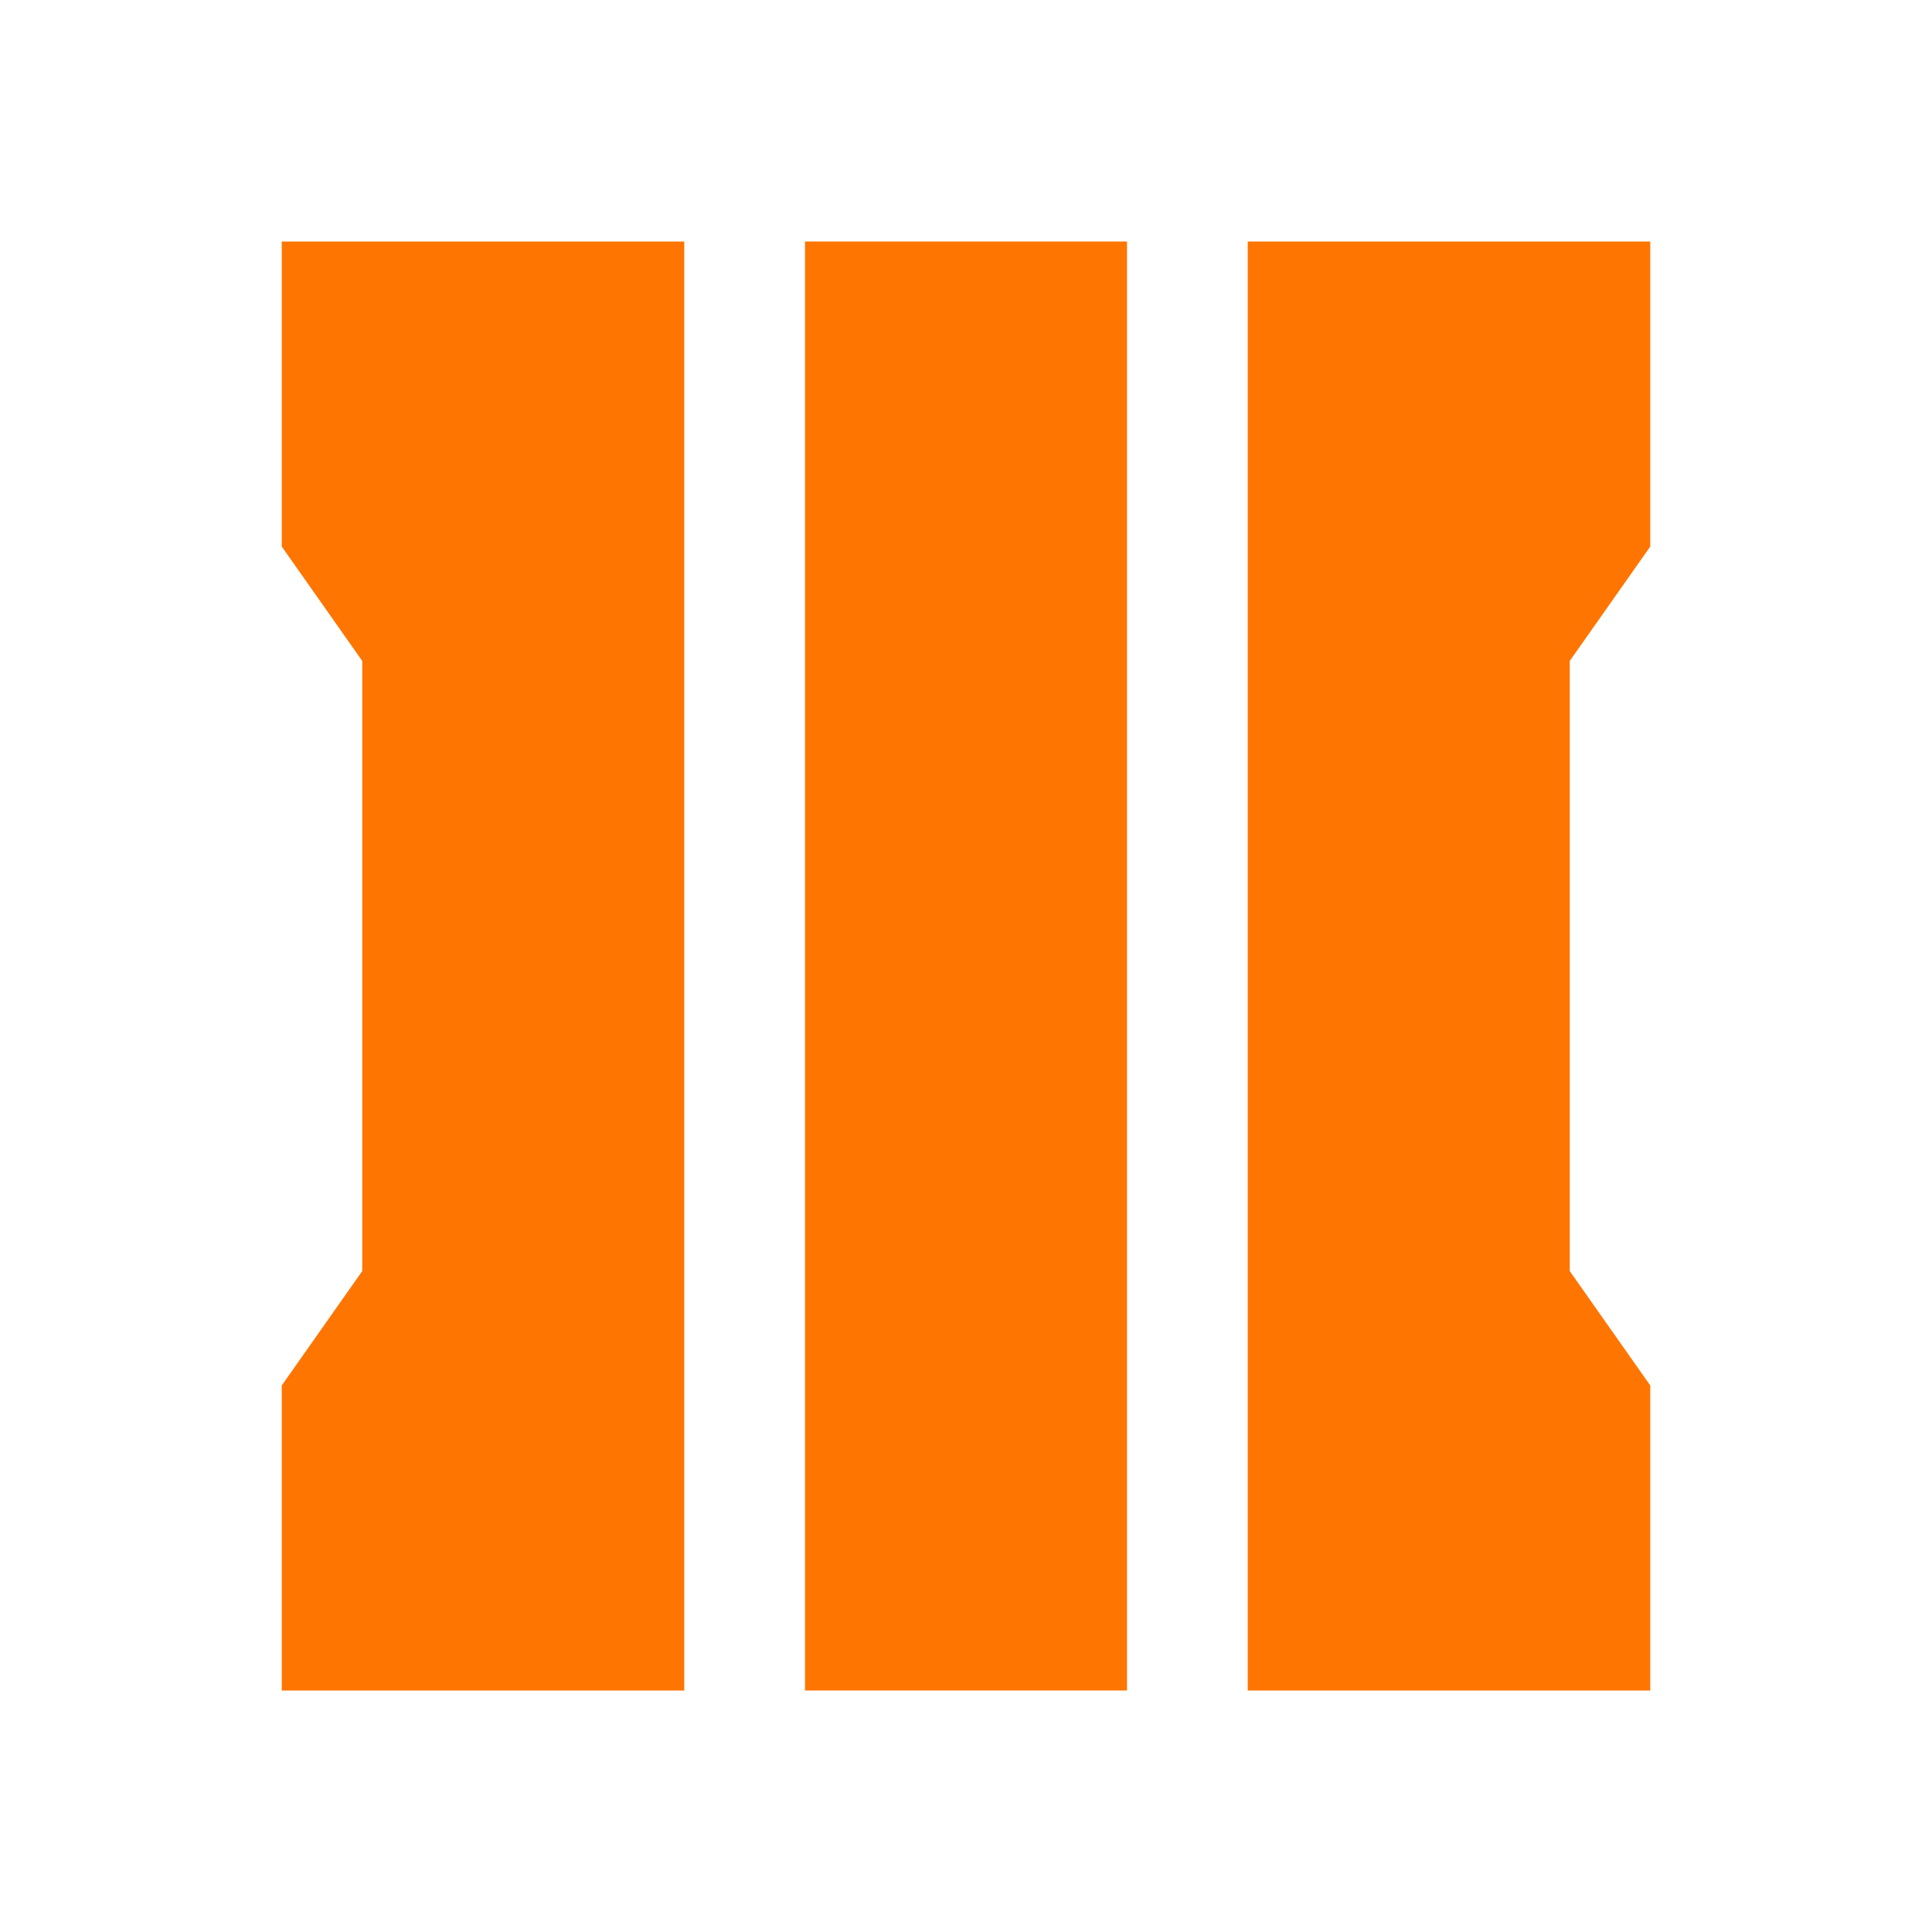 <svg xmlns="http://www.w3.org/2000/svg"  viewBox="0 0 48 48" width="48px" height="48px"><polygon fill="#ff7501" points="17,42 7,42 7,34.421 9,31.579 9,16.421 7,13.579 7,6 17,6"/><polygon fill="#ff7501" points="31,42 41,42 41,34.421 39,31.579 39,16.421 41,13.579 41,6 31,6"/><rect width="8" height="36" x="20" y="6" fill="#ff7501"/></svg>